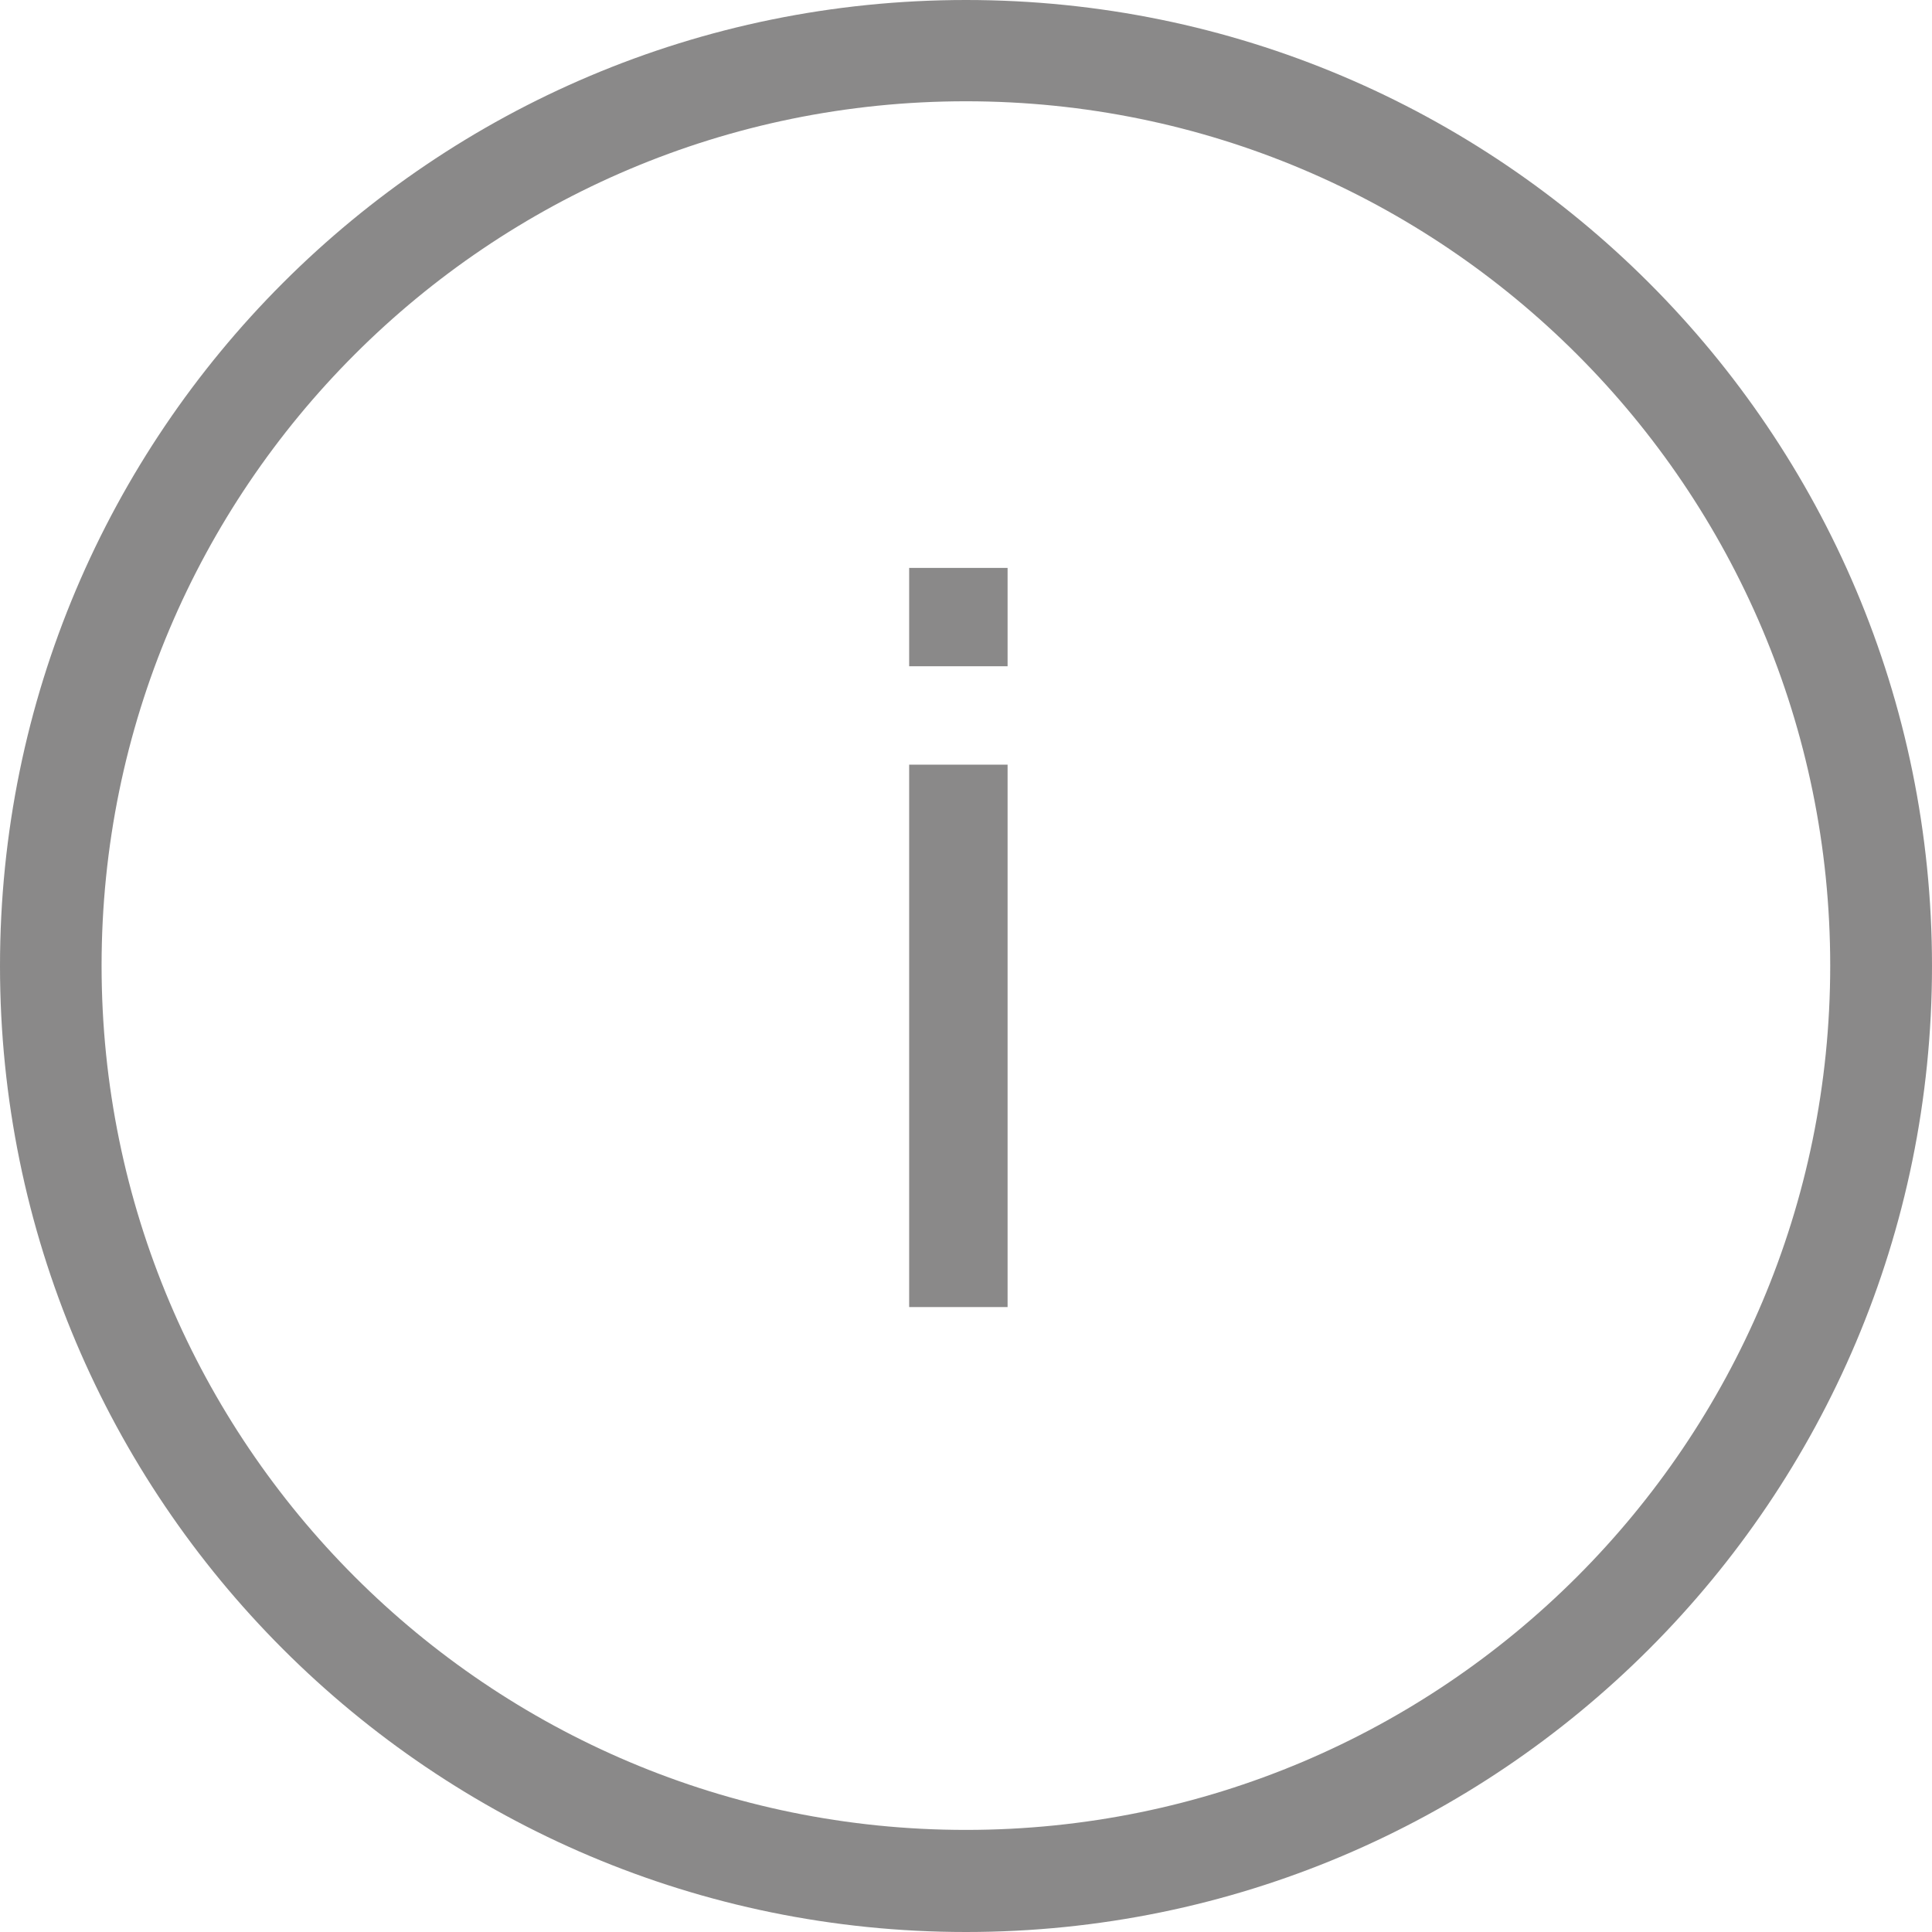 <svg width="19" height="19" viewBox="0 0 19 19" fill="none" xmlns="http://www.w3.org/2000/svg">
<path opacity="0.5" fill-rule="evenodd" clip-rule="evenodd" d="M9.5 19C4.253 19 0 14.747 0 9.5C0 4.253 4.253 0 9.5 0C14.747 0 19 4.253 19 9.5C19 14.747 14.747 19 9.5 19ZM9.499 17.996C14.193 17.996 17.999 14.19 17.999 9.496C17.999 4.801 14.193 0.996 9.499 0.996C4.804 0.996 0.999 4.801 0.999 9.496C0.999 14.19 4.804 17.996 9.499 17.996ZM8.941 6.552V5.585H9.909V6.552H8.941ZM8.941 12.854V7.52H9.909V12.854H8.941Z" fill="#161514"/>
</svg>
